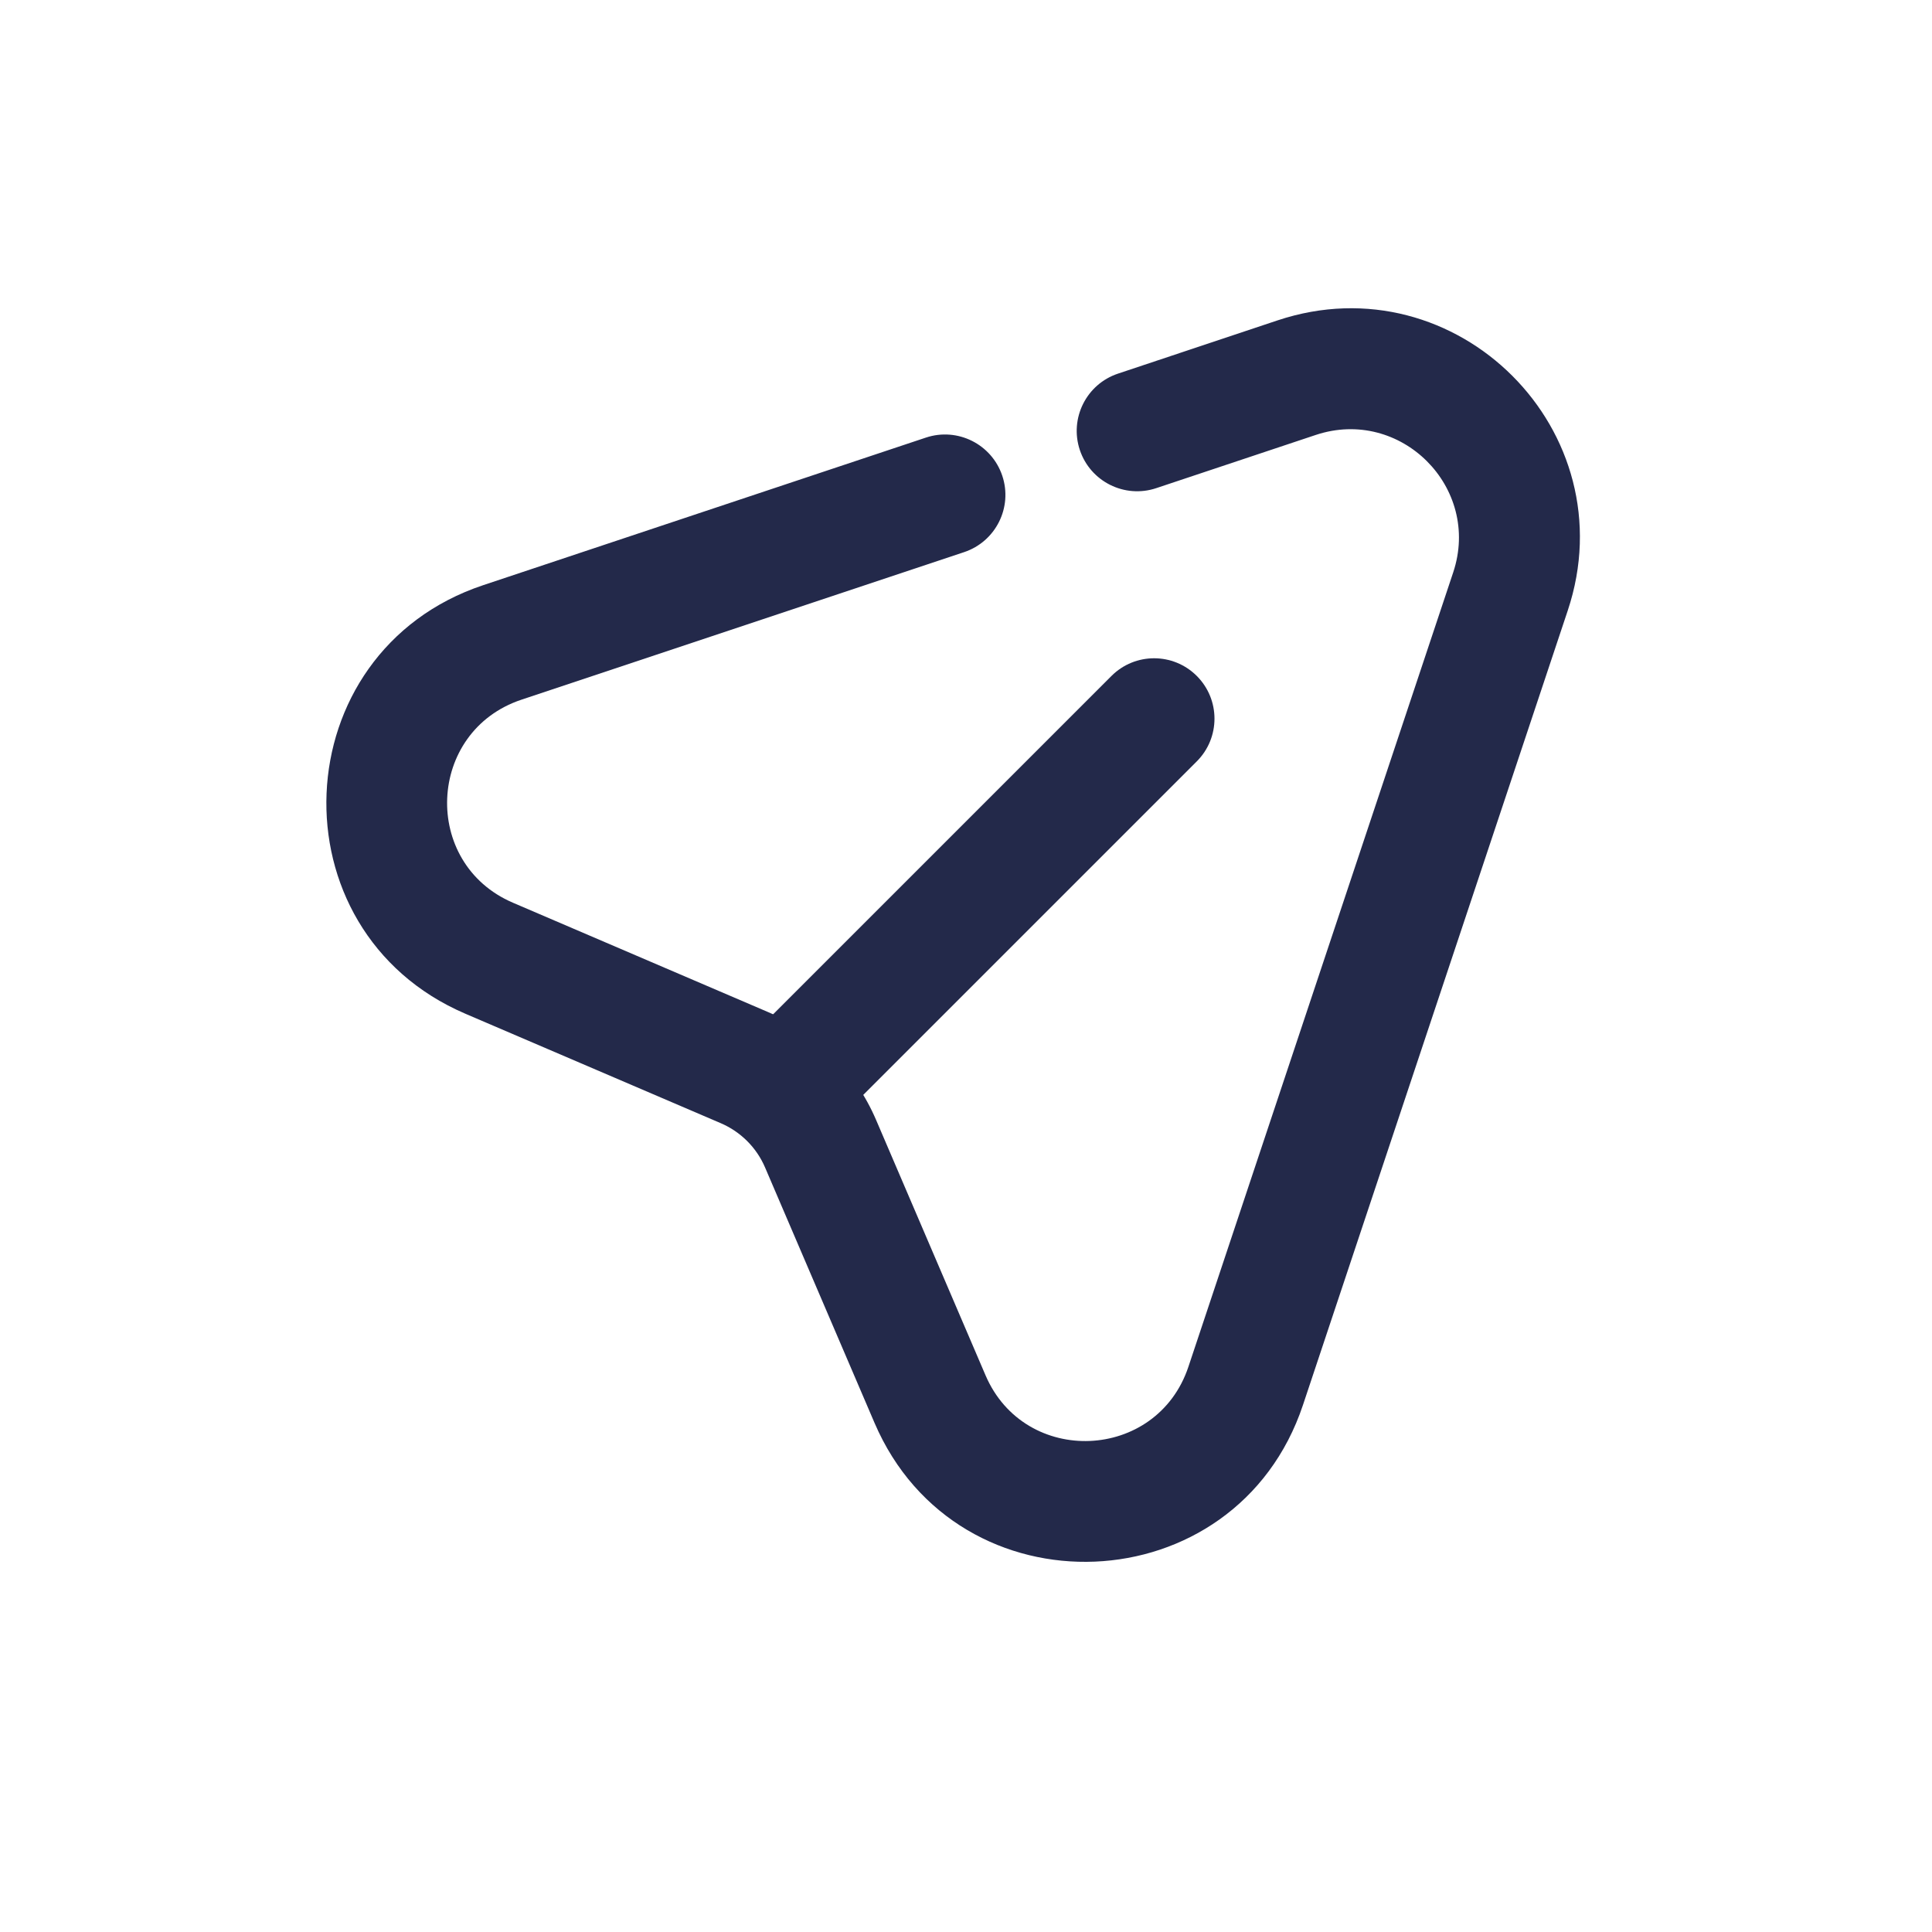 <svg width="24" height="24" viewBox="0 0 24 24" fill="none" xmlns="http://www.w3.org/2000/svg">
<path fill-rule="evenodd" clip-rule="evenodd" d="M15.87 3.98C18.098 3.238 20.218 5.357 19.475 7.585L16.186 17.453C15.357 19.939 11.895 20.083 10.863 17.674L9.504 14.503C9.398 14.255 9.2 14.058 8.952 13.952L5.781 12.593C3.373 11.56 3.517 8.098 6.003 7.269L11.502 5.436C11.895 5.305 12.32 5.518 12.451 5.911C12.582 6.304 12.369 6.728 11.976 6.859L6.477 8.692C5.3 9.085 5.231 10.725 6.372 11.214L9.543 12.573C10.145 12.831 10.625 13.31 10.883 13.912L12.242 17.083C12.73 18.224 14.37 18.156 14.763 16.978L18.052 7.111C18.404 6.056 17.4 5.052 16.345 5.403L14.363 6.064C13.97 6.195 13.545 5.982 13.414 5.59C13.283 5.197 13.495 4.772 13.889 4.641L15.87 3.98Z" fill="#23294A"/>
<path fill-rule="evenodd" clip-rule="evenodd" d="M9.564 13.7C9.271 13.407 9.271 12.932 9.564 12.64L13.807 8.397C14.1 8.104 14.574 8.104 14.867 8.397C15.16 8.69 15.16 9.165 14.867 9.458L10.625 13.7C10.332 13.993 9.857 13.993 9.564 13.7Z" fill="#23294A"/>
</svg>
